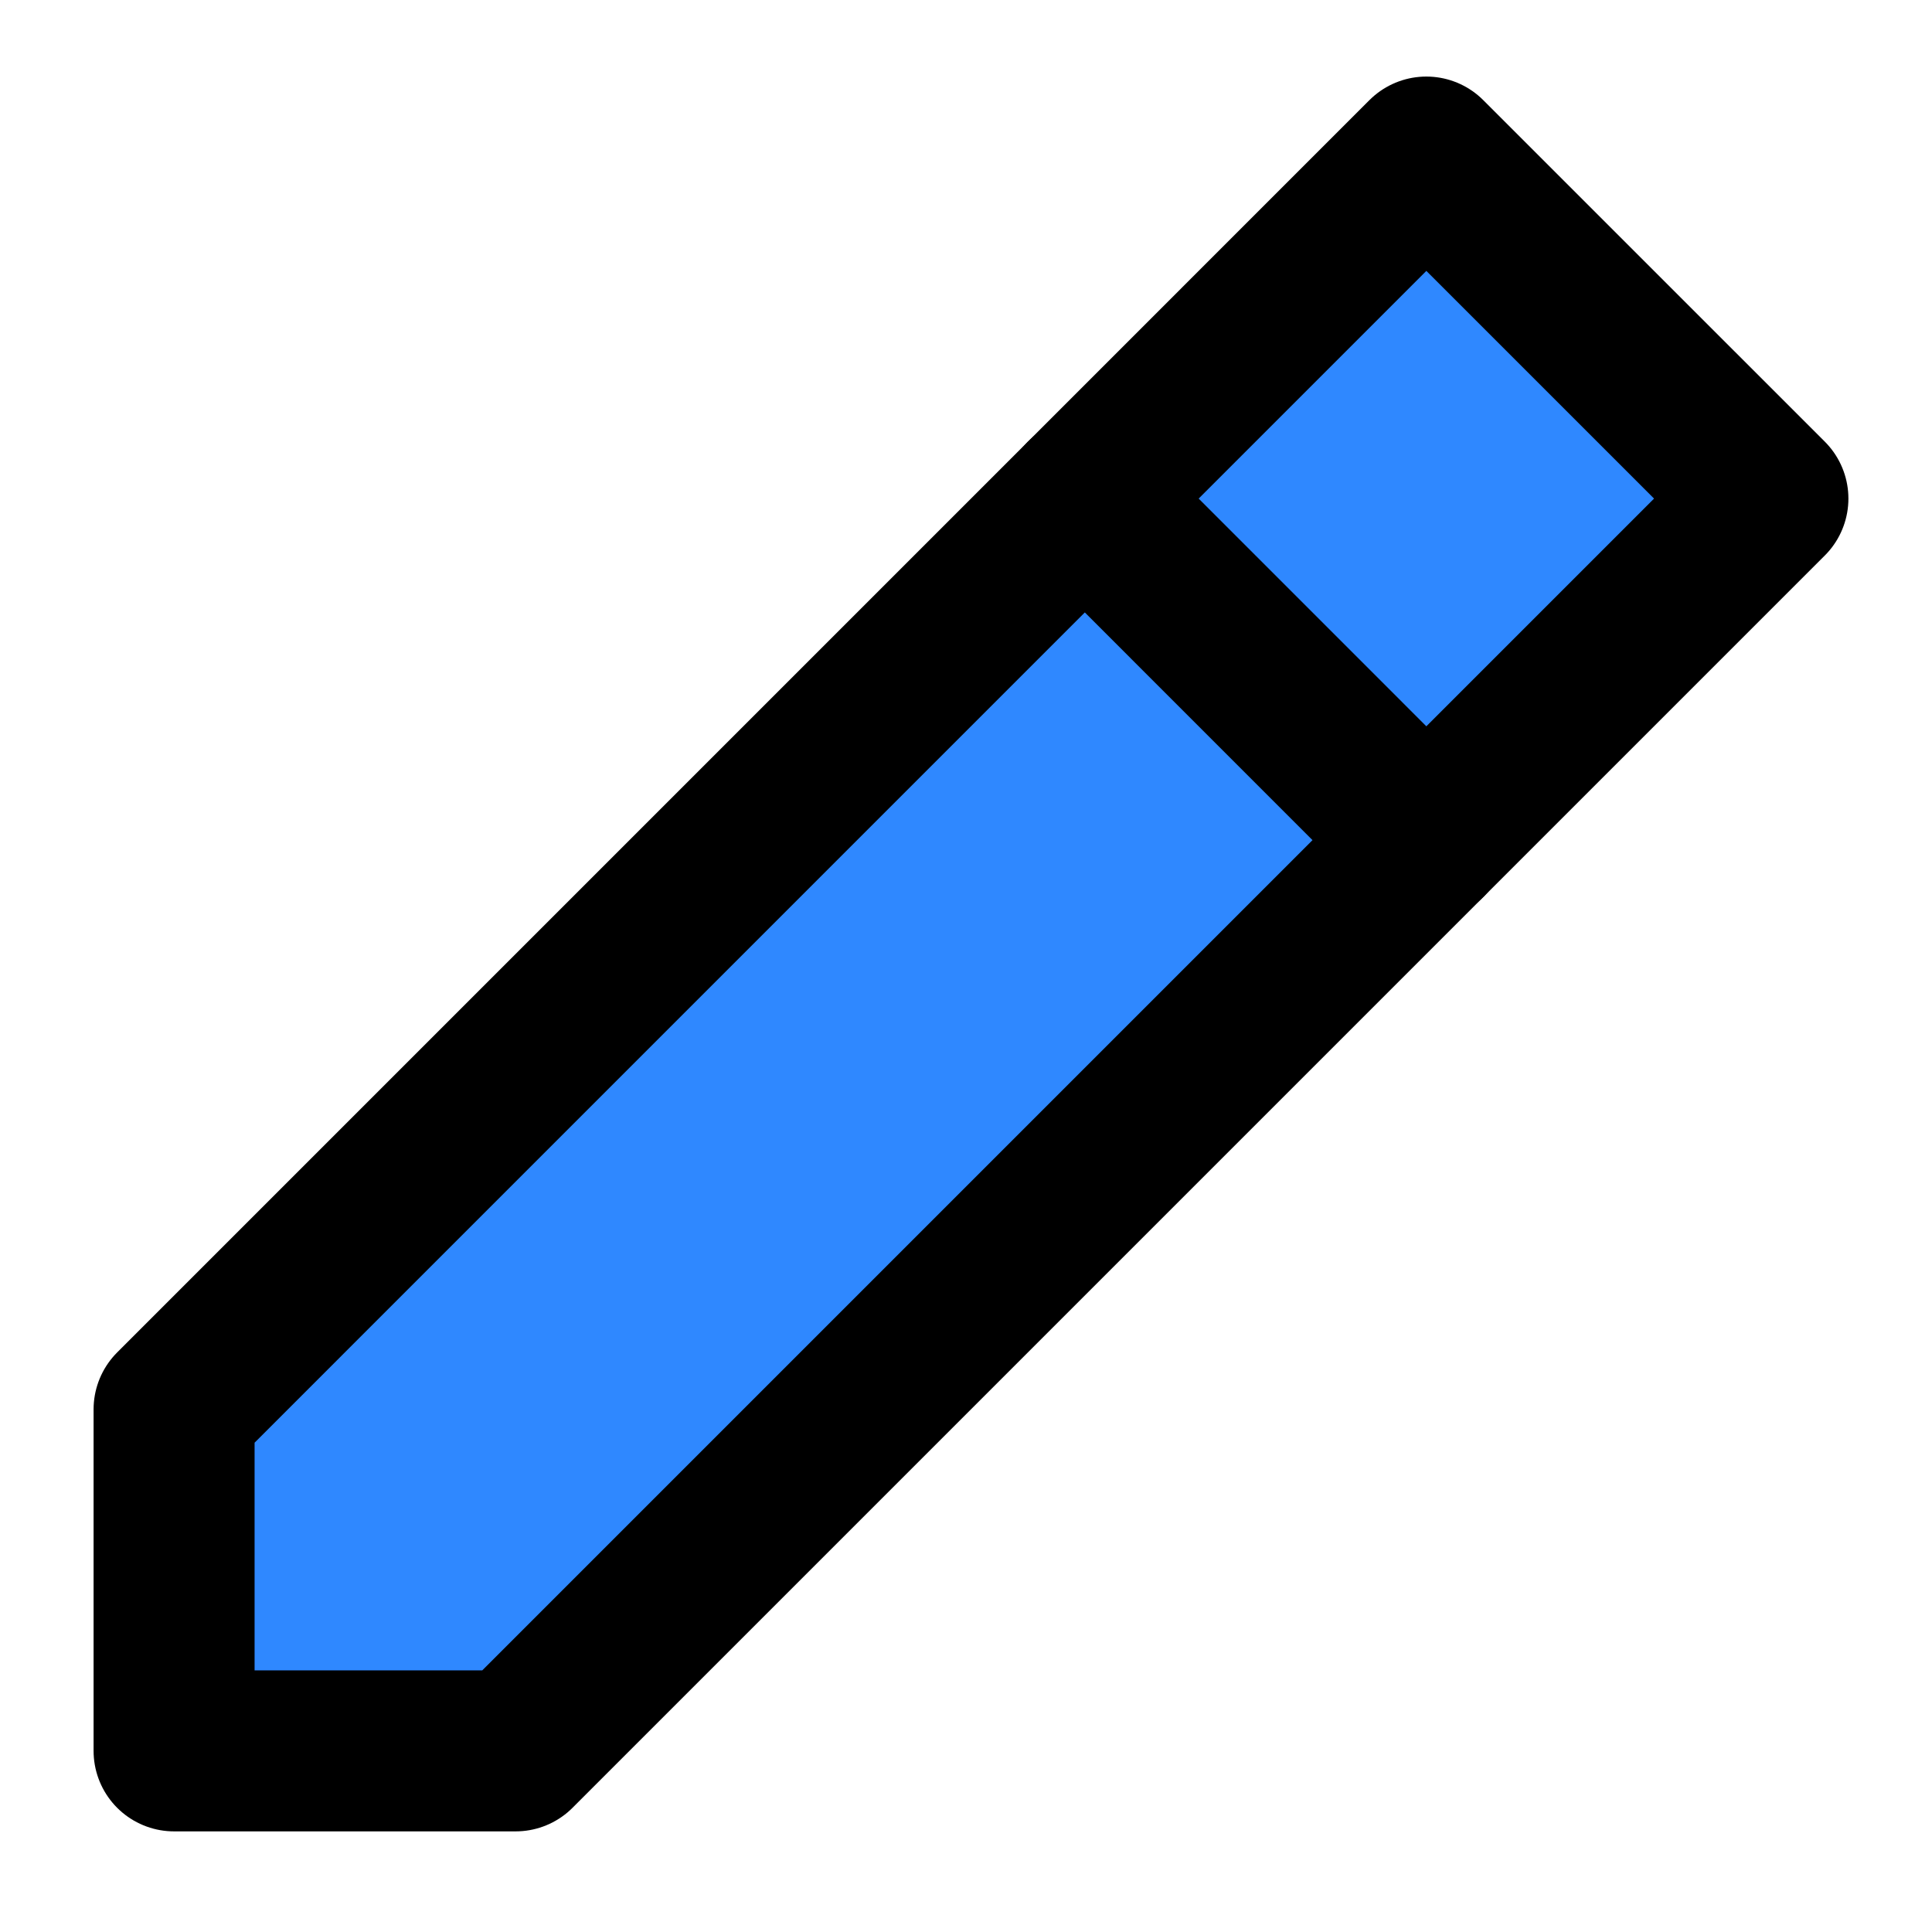 <svg width="48" height="48" viewBox="0 0 48 48" fill="none" xmlns="http://www.w3.org/2000/svg">
<g clip-path="url(#clip0)">
<path d="M4.325 43.5L12.81 43.5L43.923 12.387L35.437 3.902L4.325 35.015L4.325 43.5Z" fill="#2F88FF" stroke="black" stroke-width="4" stroke-linejoin="round"/>
<path d="M26.952 12.387L35.437 20.873" stroke="black" stroke-width="4" stroke-linecap="round" stroke-linejoin="round"/>
</g>
<defs>
<clipPath id="clip0">
<rect width="48" height="48" fill="white"/>
</clipPath>
</defs>
</svg>
